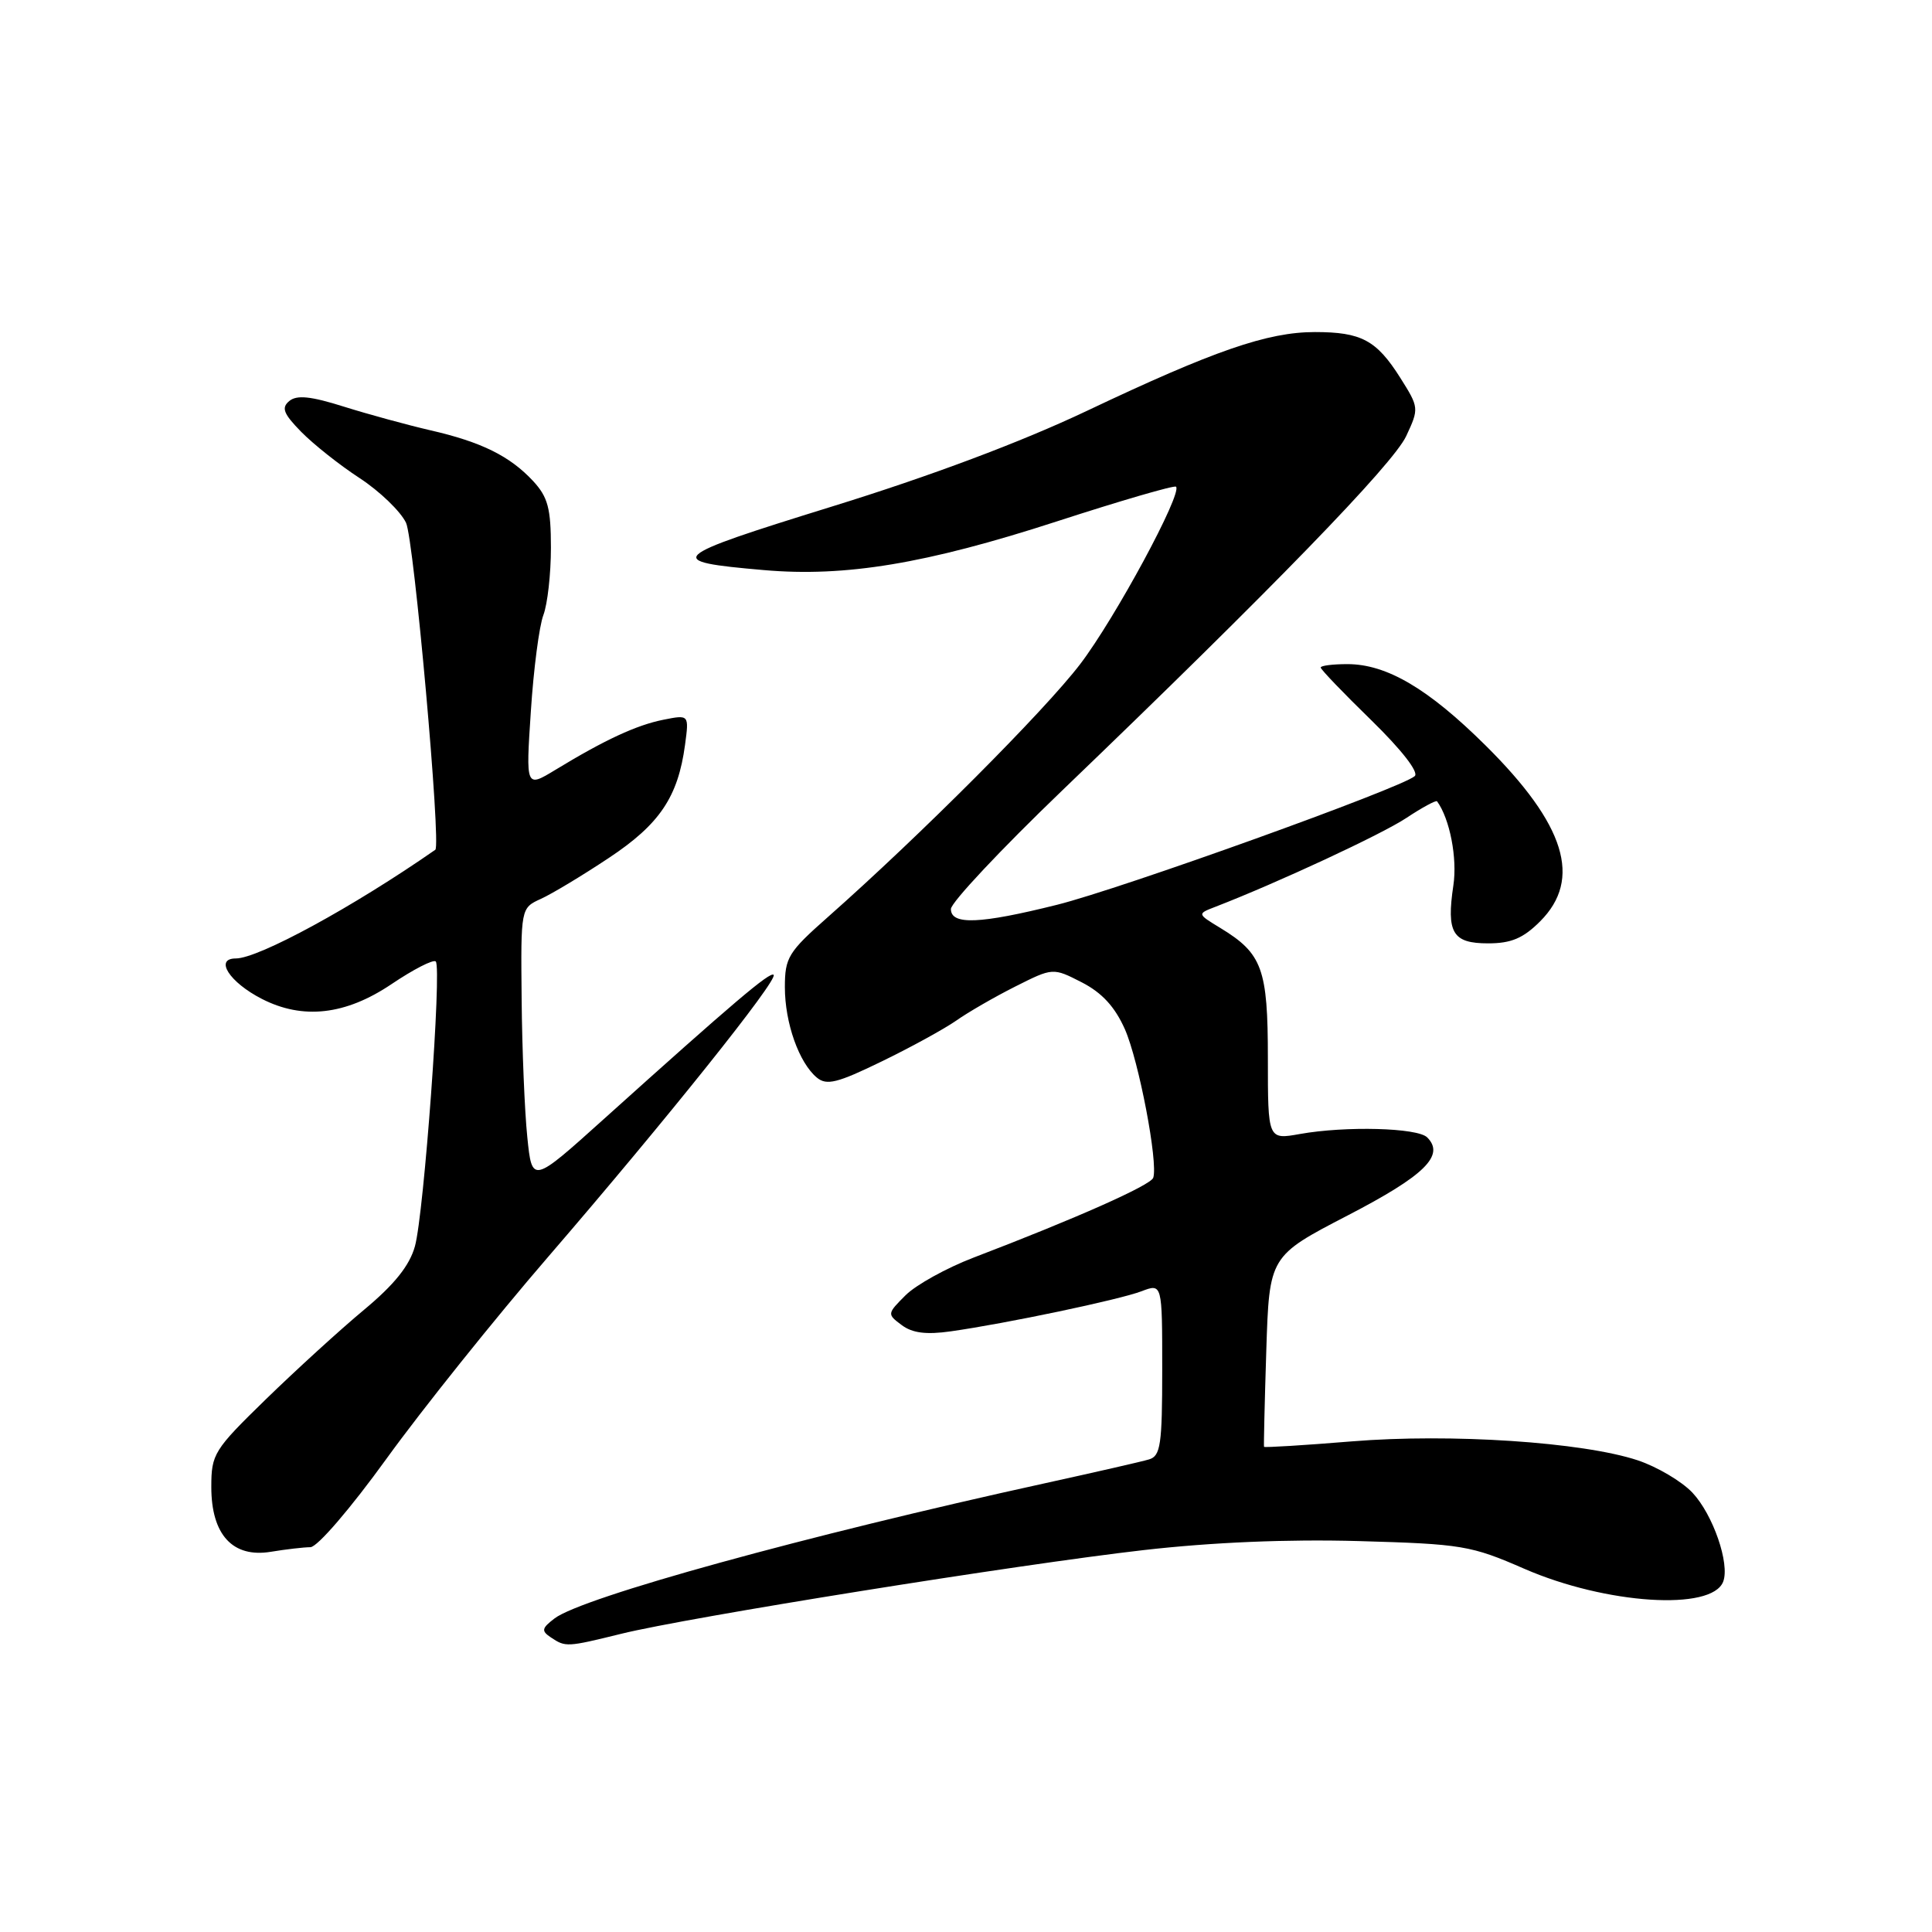 <?xml version="1.0" encoding="UTF-8" standalone="no"?>
<!DOCTYPE svg PUBLIC "-//W3C//DTD SVG 1.1//EN" "http://www.w3.org/Graphics/SVG/1.1/DTD/svg11.dtd" >
<svg xmlns="http://www.w3.org/2000/svg" xmlns:xlink="http://www.w3.org/1999/xlink" version="1.1" viewBox="0 0 256 256">
 <g >
 <path fill="currentColor"
d=" M 82.34 216.48 C 91.13 214.31 134.95 207.29 151.50 205.40 C 160.59 204.36 170.58 203.94 180.00 204.20 C 193.73 204.59 194.90 204.78 202.00 207.88 C 212.81 212.58 226.83 213.49 228.33 209.58 C 229.24 207.21 226.98 200.68 224.25 197.78 C 222.83 196.28 219.58 194.36 217.01 193.50 C 209.71 191.08 192.25 189.92 179.13 190.99 C 172.79 191.51 167.55 191.83 167.49 191.71 C 167.44 191.60 167.57 185.86 167.79 178.97 C 168.19 166.44 168.19 166.44 178.58 161.05 C 188.77 155.77 191.50 153.10 189.11 150.71 C 187.83 149.43 178.30 149.18 172.25 150.26 C 168.00 151.02 168.00 151.02 168.00 140.23 C 168.00 128.36 167.27 126.35 161.70 122.96 C 158.62 121.09 158.62 121.09 161.06 120.15 C 169.28 116.97 183.07 110.56 186.34 108.39 C 188.45 106.99 190.29 106.00 190.42 106.18 C 192.11 108.50 193.12 113.72 192.58 117.31 C 191.64 123.61 192.47 125.00 197.18 125.00 C 200.24 125.00 201.83 124.33 204.08 122.08 C 209.66 116.49 207.43 109.28 196.87 98.80 C 189.26 91.25 183.74 88.00 178.54 88.00 C 176.59 88.00 175.00 88.20 175.00 88.45 C 175.00 88.70 178.02 91.85 181.71 95.44 C 185.75 99.39 188.03 102.33 187.46 102.84 C 185.71 104.41 148.63 117.75 140.06 119.89 C 129.85 122.44 126.00 122.60 126.00 120.45 C 126.00 119.60 132.64 112.53 140.75 104.74 C 168.49 78.10 184.60 61.50 186.33 57.78 C 188.04 54.12 188.03 54.00 185.55 50.07 C 182.39 45.07 180.39 44.00 174.22 44.00 C 167.96 44.00 160.84 46.46 144.00 54.45 C 135.29 58.58 123.30 63.08 110.20 67.13 C 88.36 73.90 87.85 74.38 101.22 75.54 C 112.00 76.48 122.70 74.71 139.97 69.11 C 148.47 66.35 155.61 64.27 155.83 64.49 C 156.70 65.37 147.77 81.91 143.13 88.00 C 138.41 94.18 121.94 110.69 109.69 121.52 C 104.45 126.15 104.00 126.88 104.00 130.81 C 104.00 135.54 105.87 140.82 108.24 142.79 C 109.54 143.86 110.95 143.51 116.84 140.64 C 120.72 138.76 125.15 136.32 126.70 135.24 C 128.24 134.15 131.75 132.12 134.51 130.73 C 139.52 128.21 139.52 128.21 143.35 130.17 C 146.03 131.55 147.73 133.41 149.05 136.37 C 150.90 140.56 153.48 154.06 152.81 156.06 C 152.48 157.05 142.58 161.45 129.00 166.64 C 125.42 168.01 121.38 170.25 120.00 171.62 C 117.54 174.08 117.53 174.13 119.48 175.58 C 120.89 176.64 122.74 176.87 125.98 176.41 C 133.33 175.37 148.28 172.23 151.25 171.10 C 154.00 170.05 154.00 170.05 154.00 181.46 C 154.00 191.46 153.78 192.93 152.25 193.38 C 151.29 193.67 145.10 195.08 138.50 196.53 C 106.75 203.49 77.17 211.64 73.48 214.45 C 71.77 215.76 71.70 216.10 73.00 216.97 C 74.95 218.27 75.10 218.26 82.34 216.48 Z  M 41.13 205.01 C 42.05 205.00 46.42 199.92 51.24 193.25 C 55.91 186.79 65.56 174.73 72.70 166.46 C 88.29 148.38 103.14 129.81 102.51 129.17 C 102.04 128.71 97.18 132.83 80.00 148.29 C 70.50 156.84 70.50 156.84 69.87 150.67 C 69.52 147.28 69.18 139.06 69.12 132.41 C 69.00 120.32 69.00 120.32 71.68 119.10 C 73.15 118.43 77.19 116.00 80.66 113.69 C 87.41 109.22 89.84 105.60 90.77 98.70 C 91.31 94.69 91.31 94.69 87.90 95.37 C 84.34 96.08 80.15 98.02 73.59 102.01 C 69.67 104.39 69.67 104.39 70.34 94.26 C 70.70 88.68 71.45 82.94 72.00 81.50 C 72.55 80.05 73.00 76.04 73.00 72.58 C 73.00 67.36 72.60 65.86 70.64 63.74 C 67.56 60.43 63.78 58.56 57.00 57.01 C 53.98 56.31 48.84 54.91 45.59 53.89 C 41.19 52.50 39.34 52.31 38.34 53.13 C 37.25 54.03 37.55 54.81 39.91 57.22 C 41.51 58.85 44.99 61.62 47.65 63.35 C 50.31 65.09 53.08 67.76 53.80 69.27 C 54.85 71.45 58.48 112.04 57.68 112.60 C 46.83 120.15 34.26 127.00 31.25 127.00 C 28.37 127.00 30.40 130.16 34.70 132.36 C 40.13 135.14 45.78 134.50 51.85 130.42 C 54.77 128.45 57.42 127.09 57.74 127.40 C 58.56 128.23 56.18 160.84 54.98 165.14 C 54.27 167.70 52.26 170.21 48.23 173.56 C 45.08 176.18 39.24 181.51 35.25 185.39 C 28.33 192.13 28.00 192.66 28.00 197.04 C 28.00 203.37 30.84 206.45 35.89 205.62 C 37.88 205.29 40.23 205.02 41.13 205.01 Z "/>
</g>
</svg>